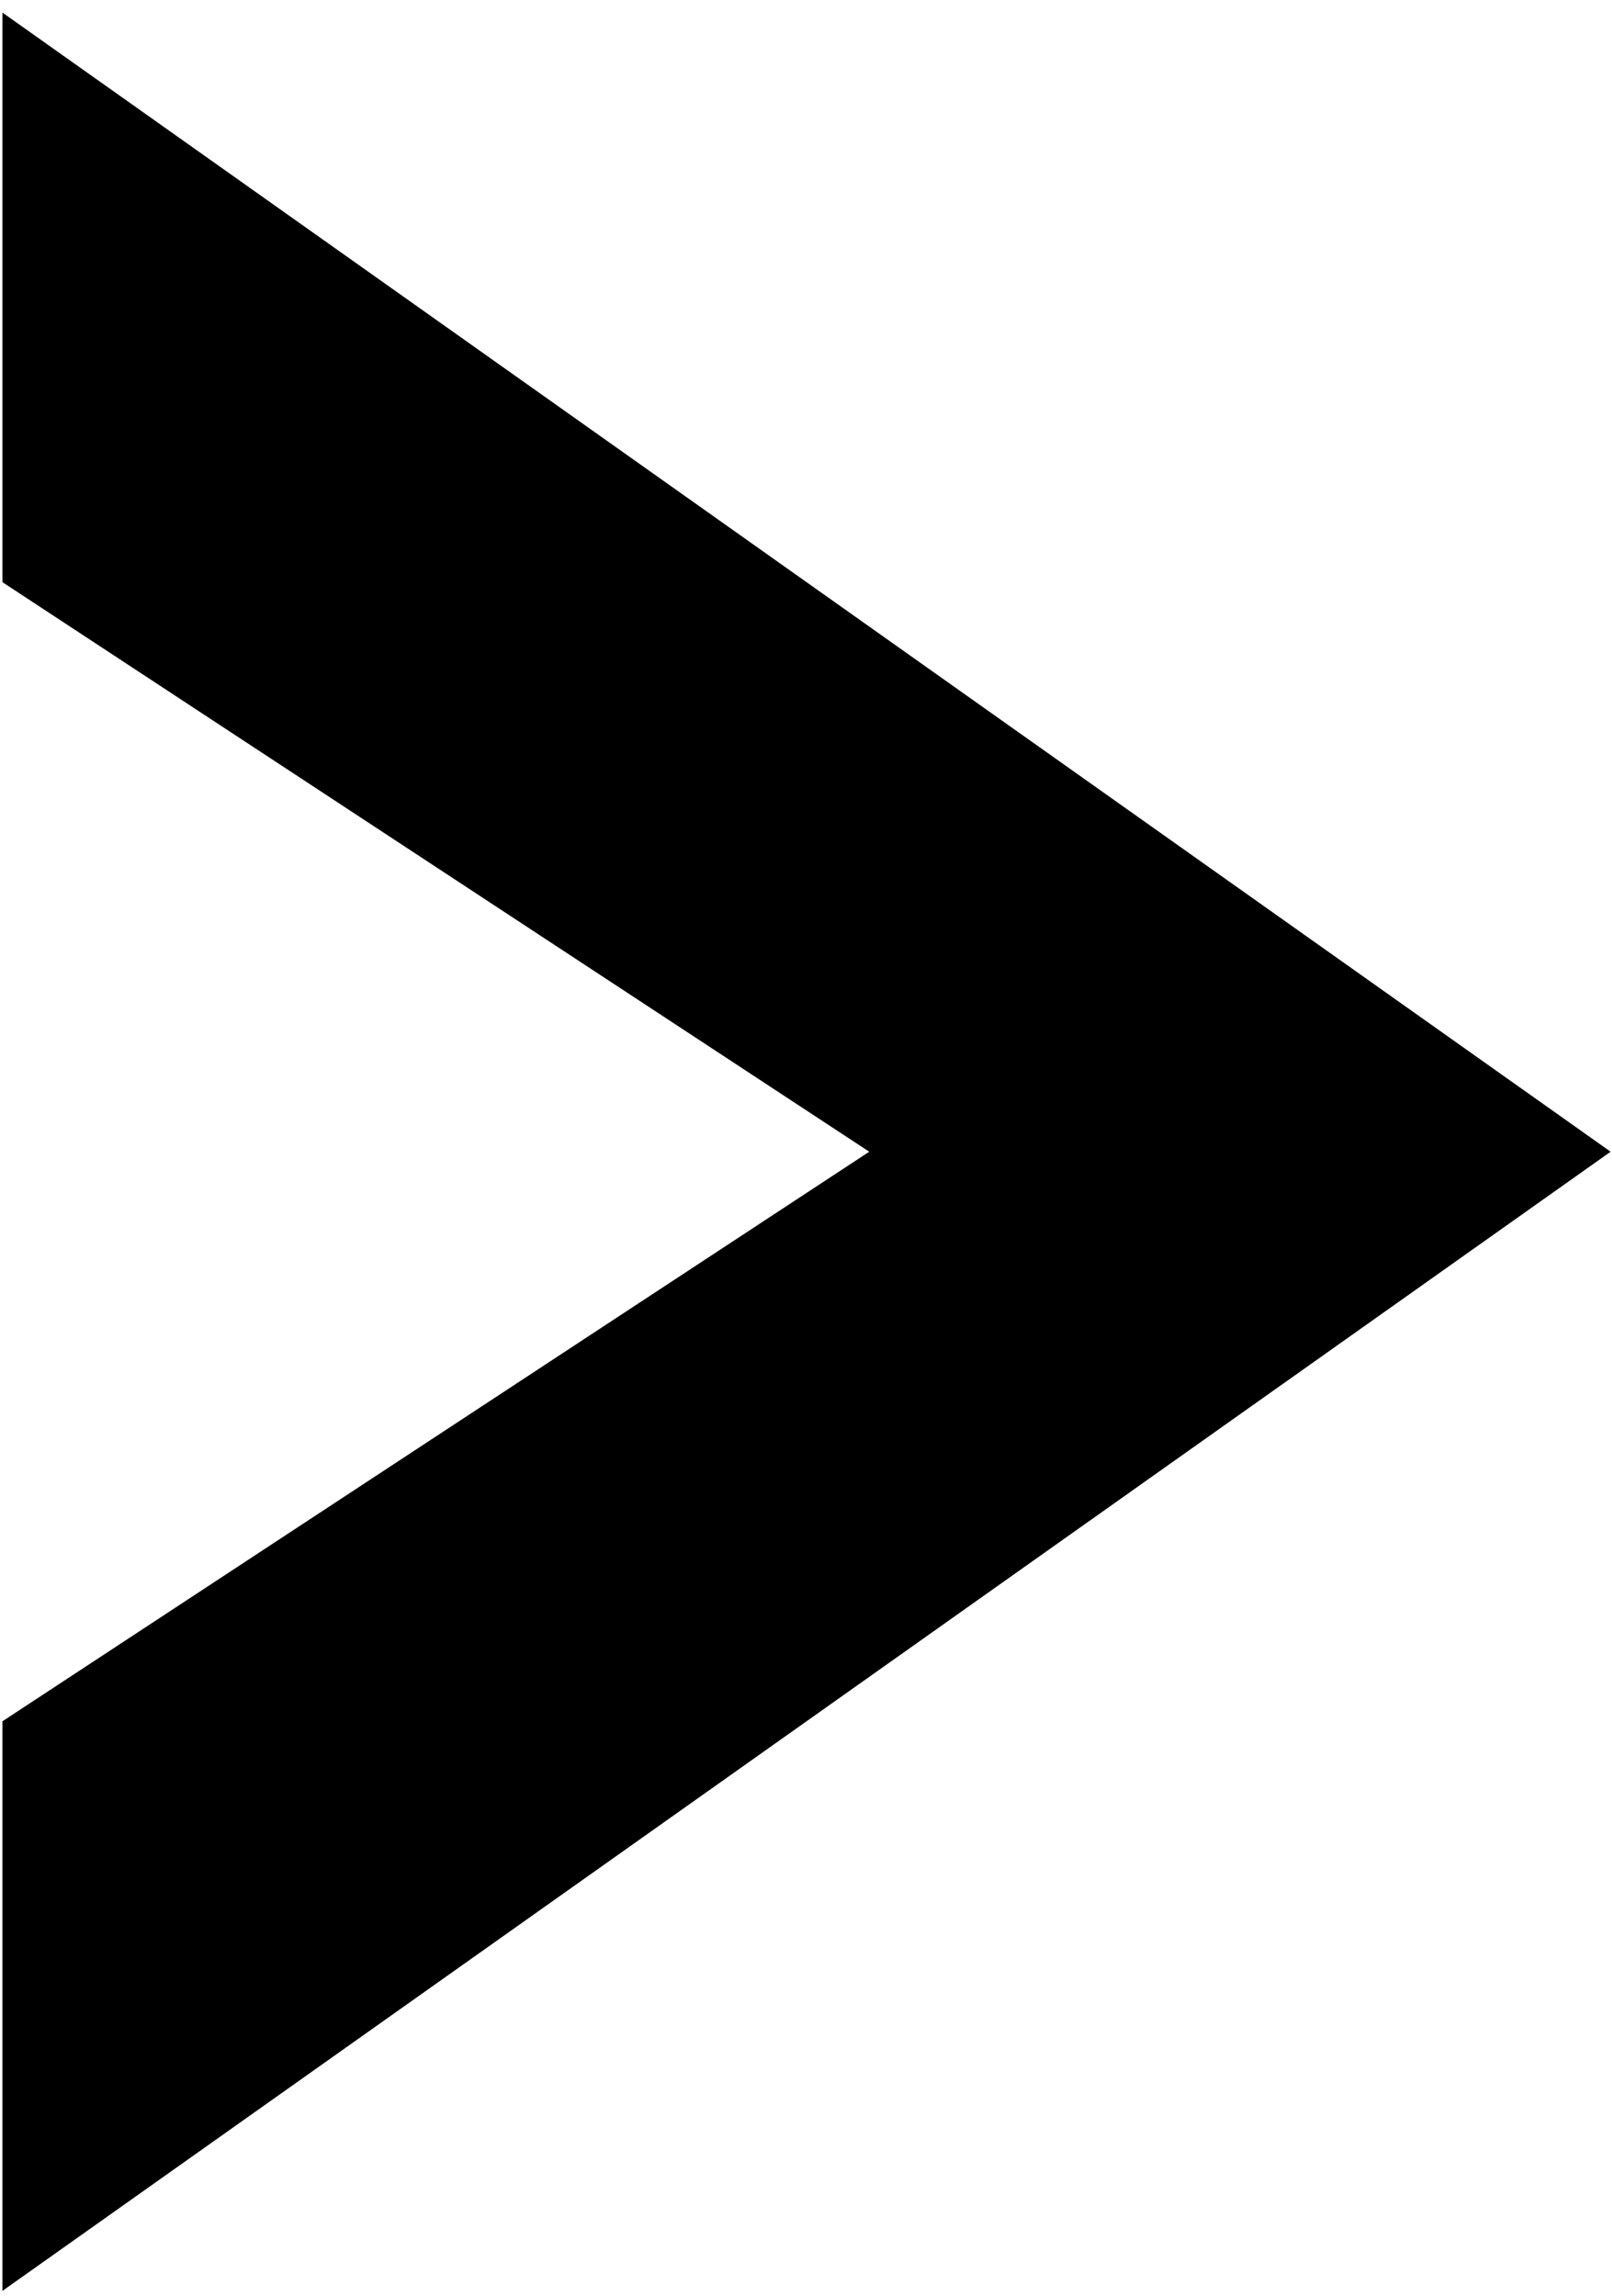 <svg width="106" height="151" viewBox="0 0 106 151" fill="none" xmlns="http://www.w3.org/2000/svg">
<path d="M105.909 75.738L0.159 0.827L0.159 38.283L57.159 75.738L0.159 113.194L0.159 150.65L105.909 75.738Z" fill="black"/>
</svg>
